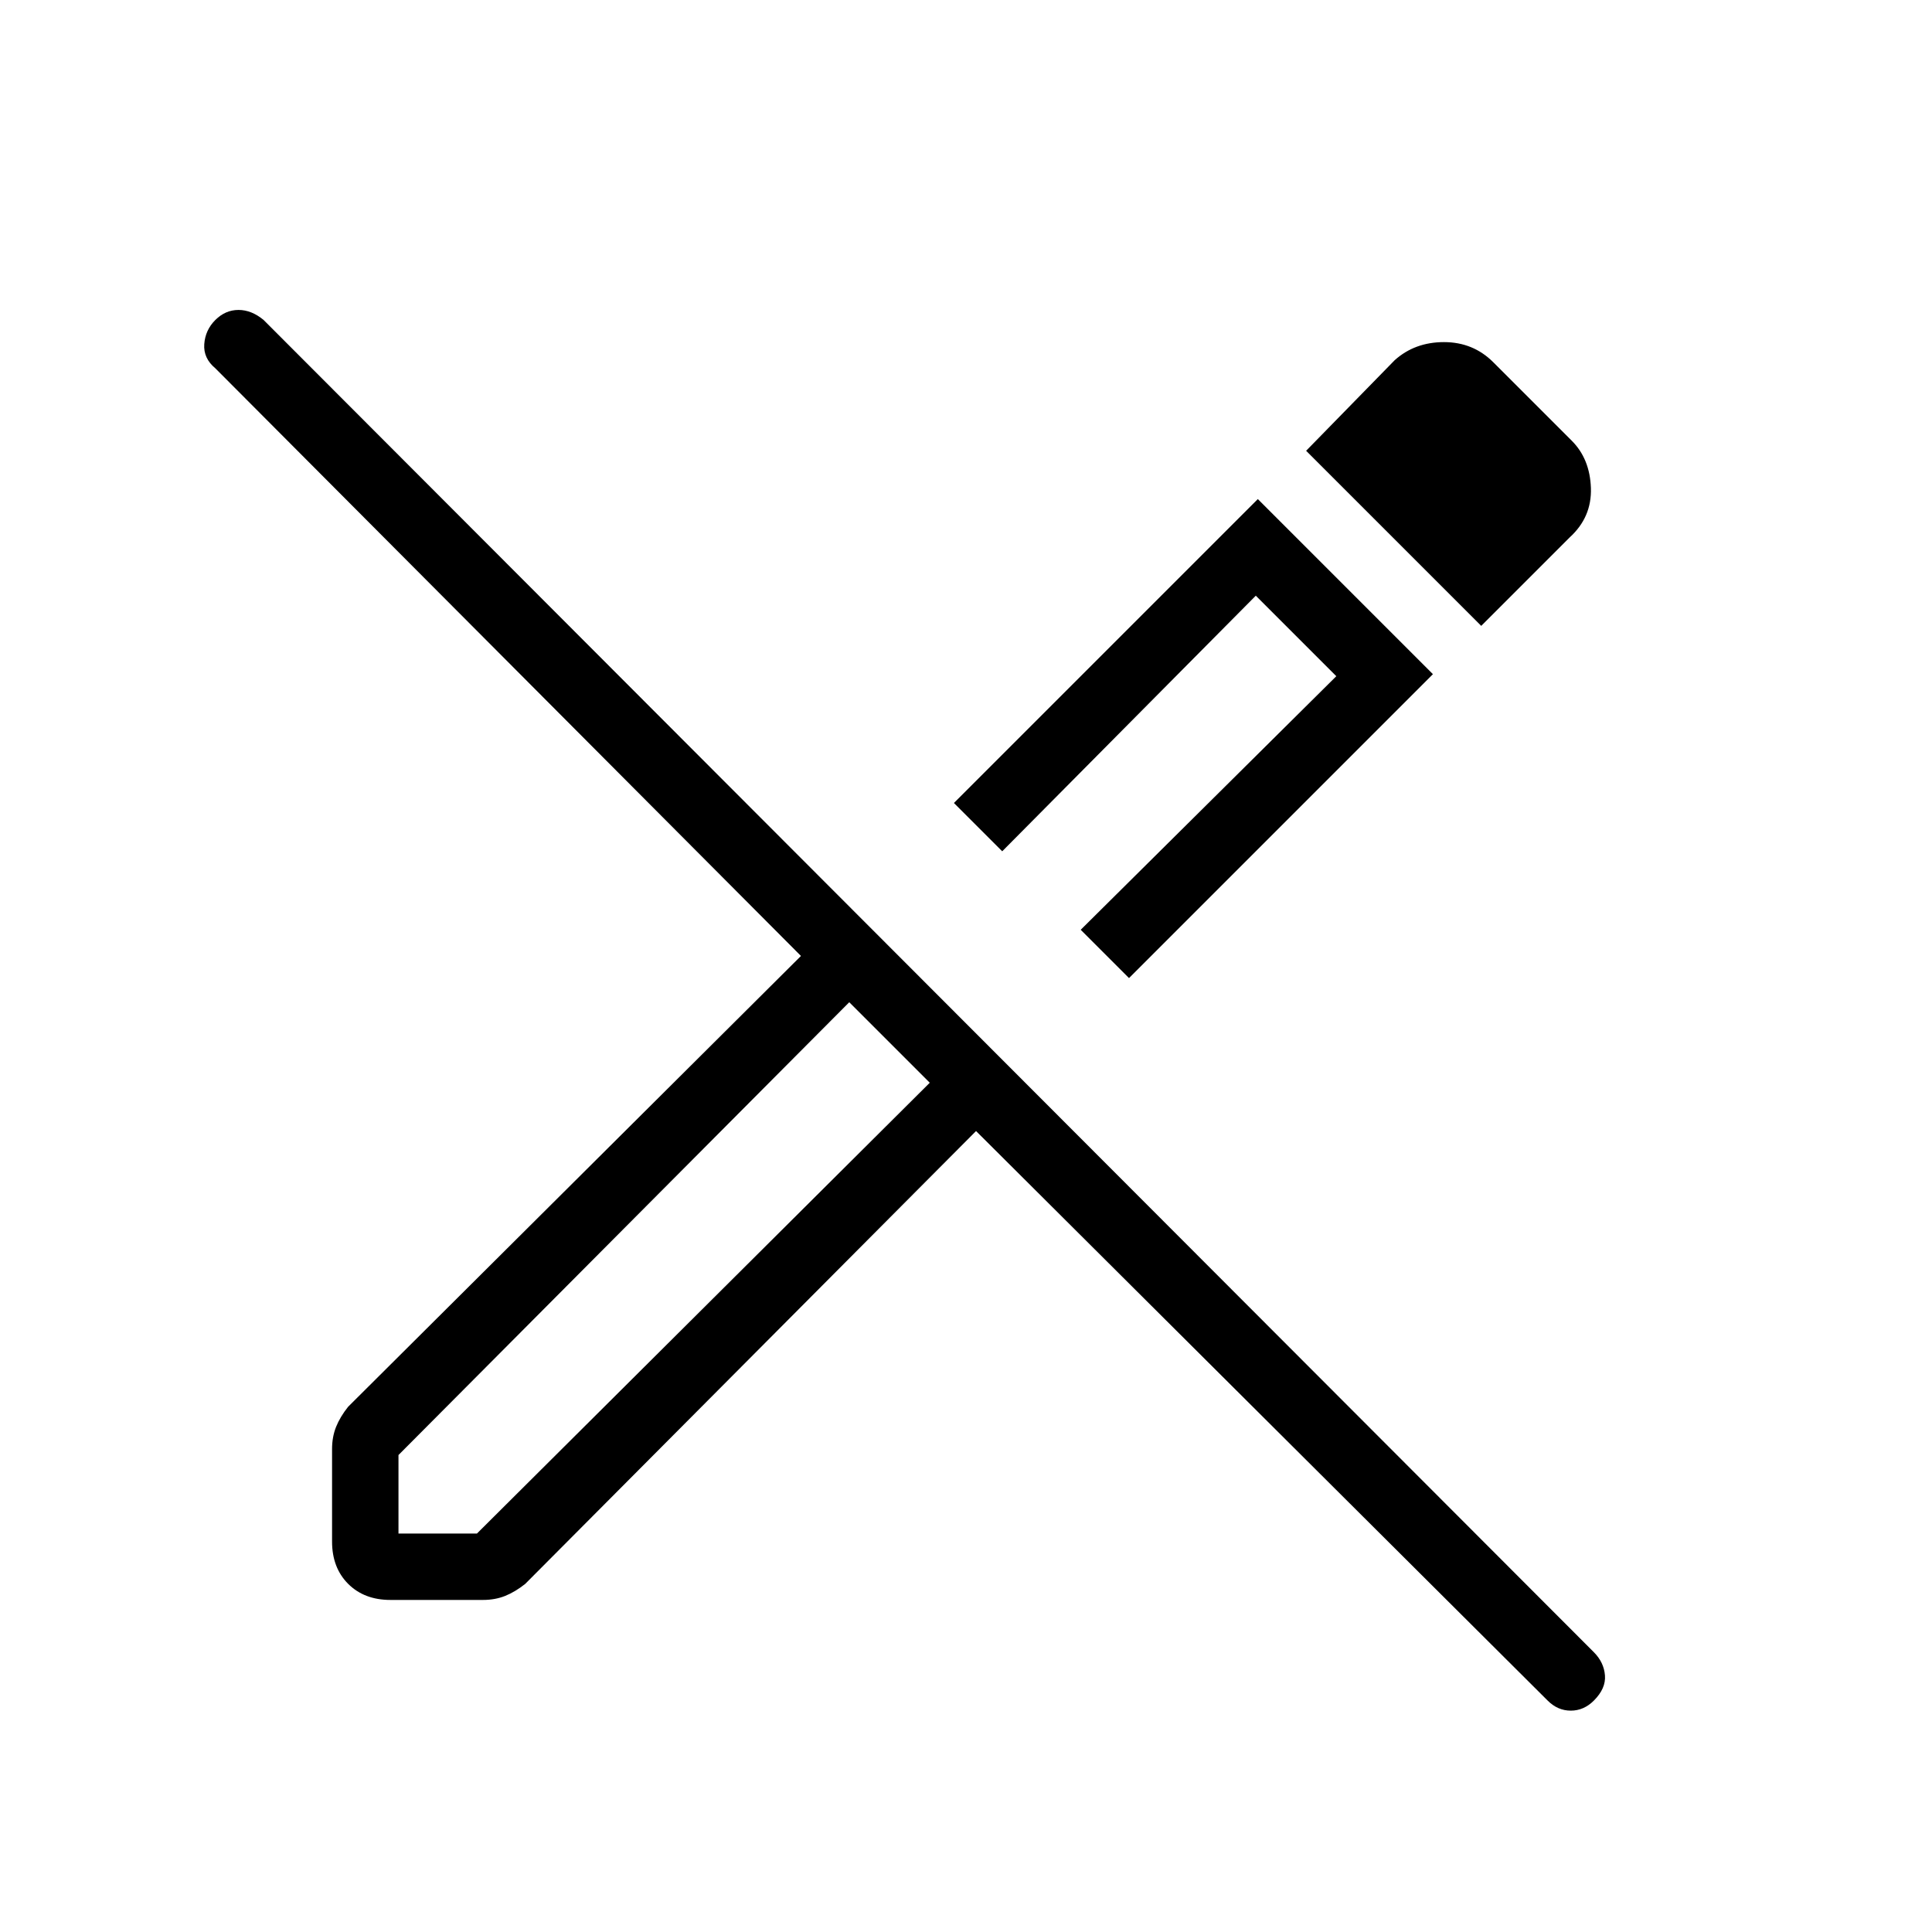 <svg xmlns="http://www.w3.org/2000/svg" height="40" width="40"><path d="M32.042 35.208 20.208 23.417l-9.333 9.375q-.208.166-.417.25-.208.083-.458.083H8.083q-.541 0-.875-.333-.333-.334-.333-.875V30q0-.25.083-.458.084-.209.25-.417l9.375-9.333L4.458 7.625q-.25-.208-.229-.5.021-.292.229-.5.209-.208.48-.208.27 0 .52.208L33 34.208q.208.209.229.48.021.27-.229.52-.208.209-.479.209t-.479-.209ZM18.458 21.542l-.875-.792.875.792.792.875Zm4.917-1.292-1-1L27.667 14 26 12.333l-5.25 5.292-1-1 6.292-6.292 3.625 3.625Zm7.292-7.292-3.625-3.625 1.833-1.875q.417-.375 1.021-.375.604 0 1.021.417l1.625 1.625q.375.375.396.979.02.604-.438 1.021Zm-9.084 5.459ZM8.25 31.75h1.625l9.375-9.333-1.667-1.667-9.333 9.375Z"/></svg>